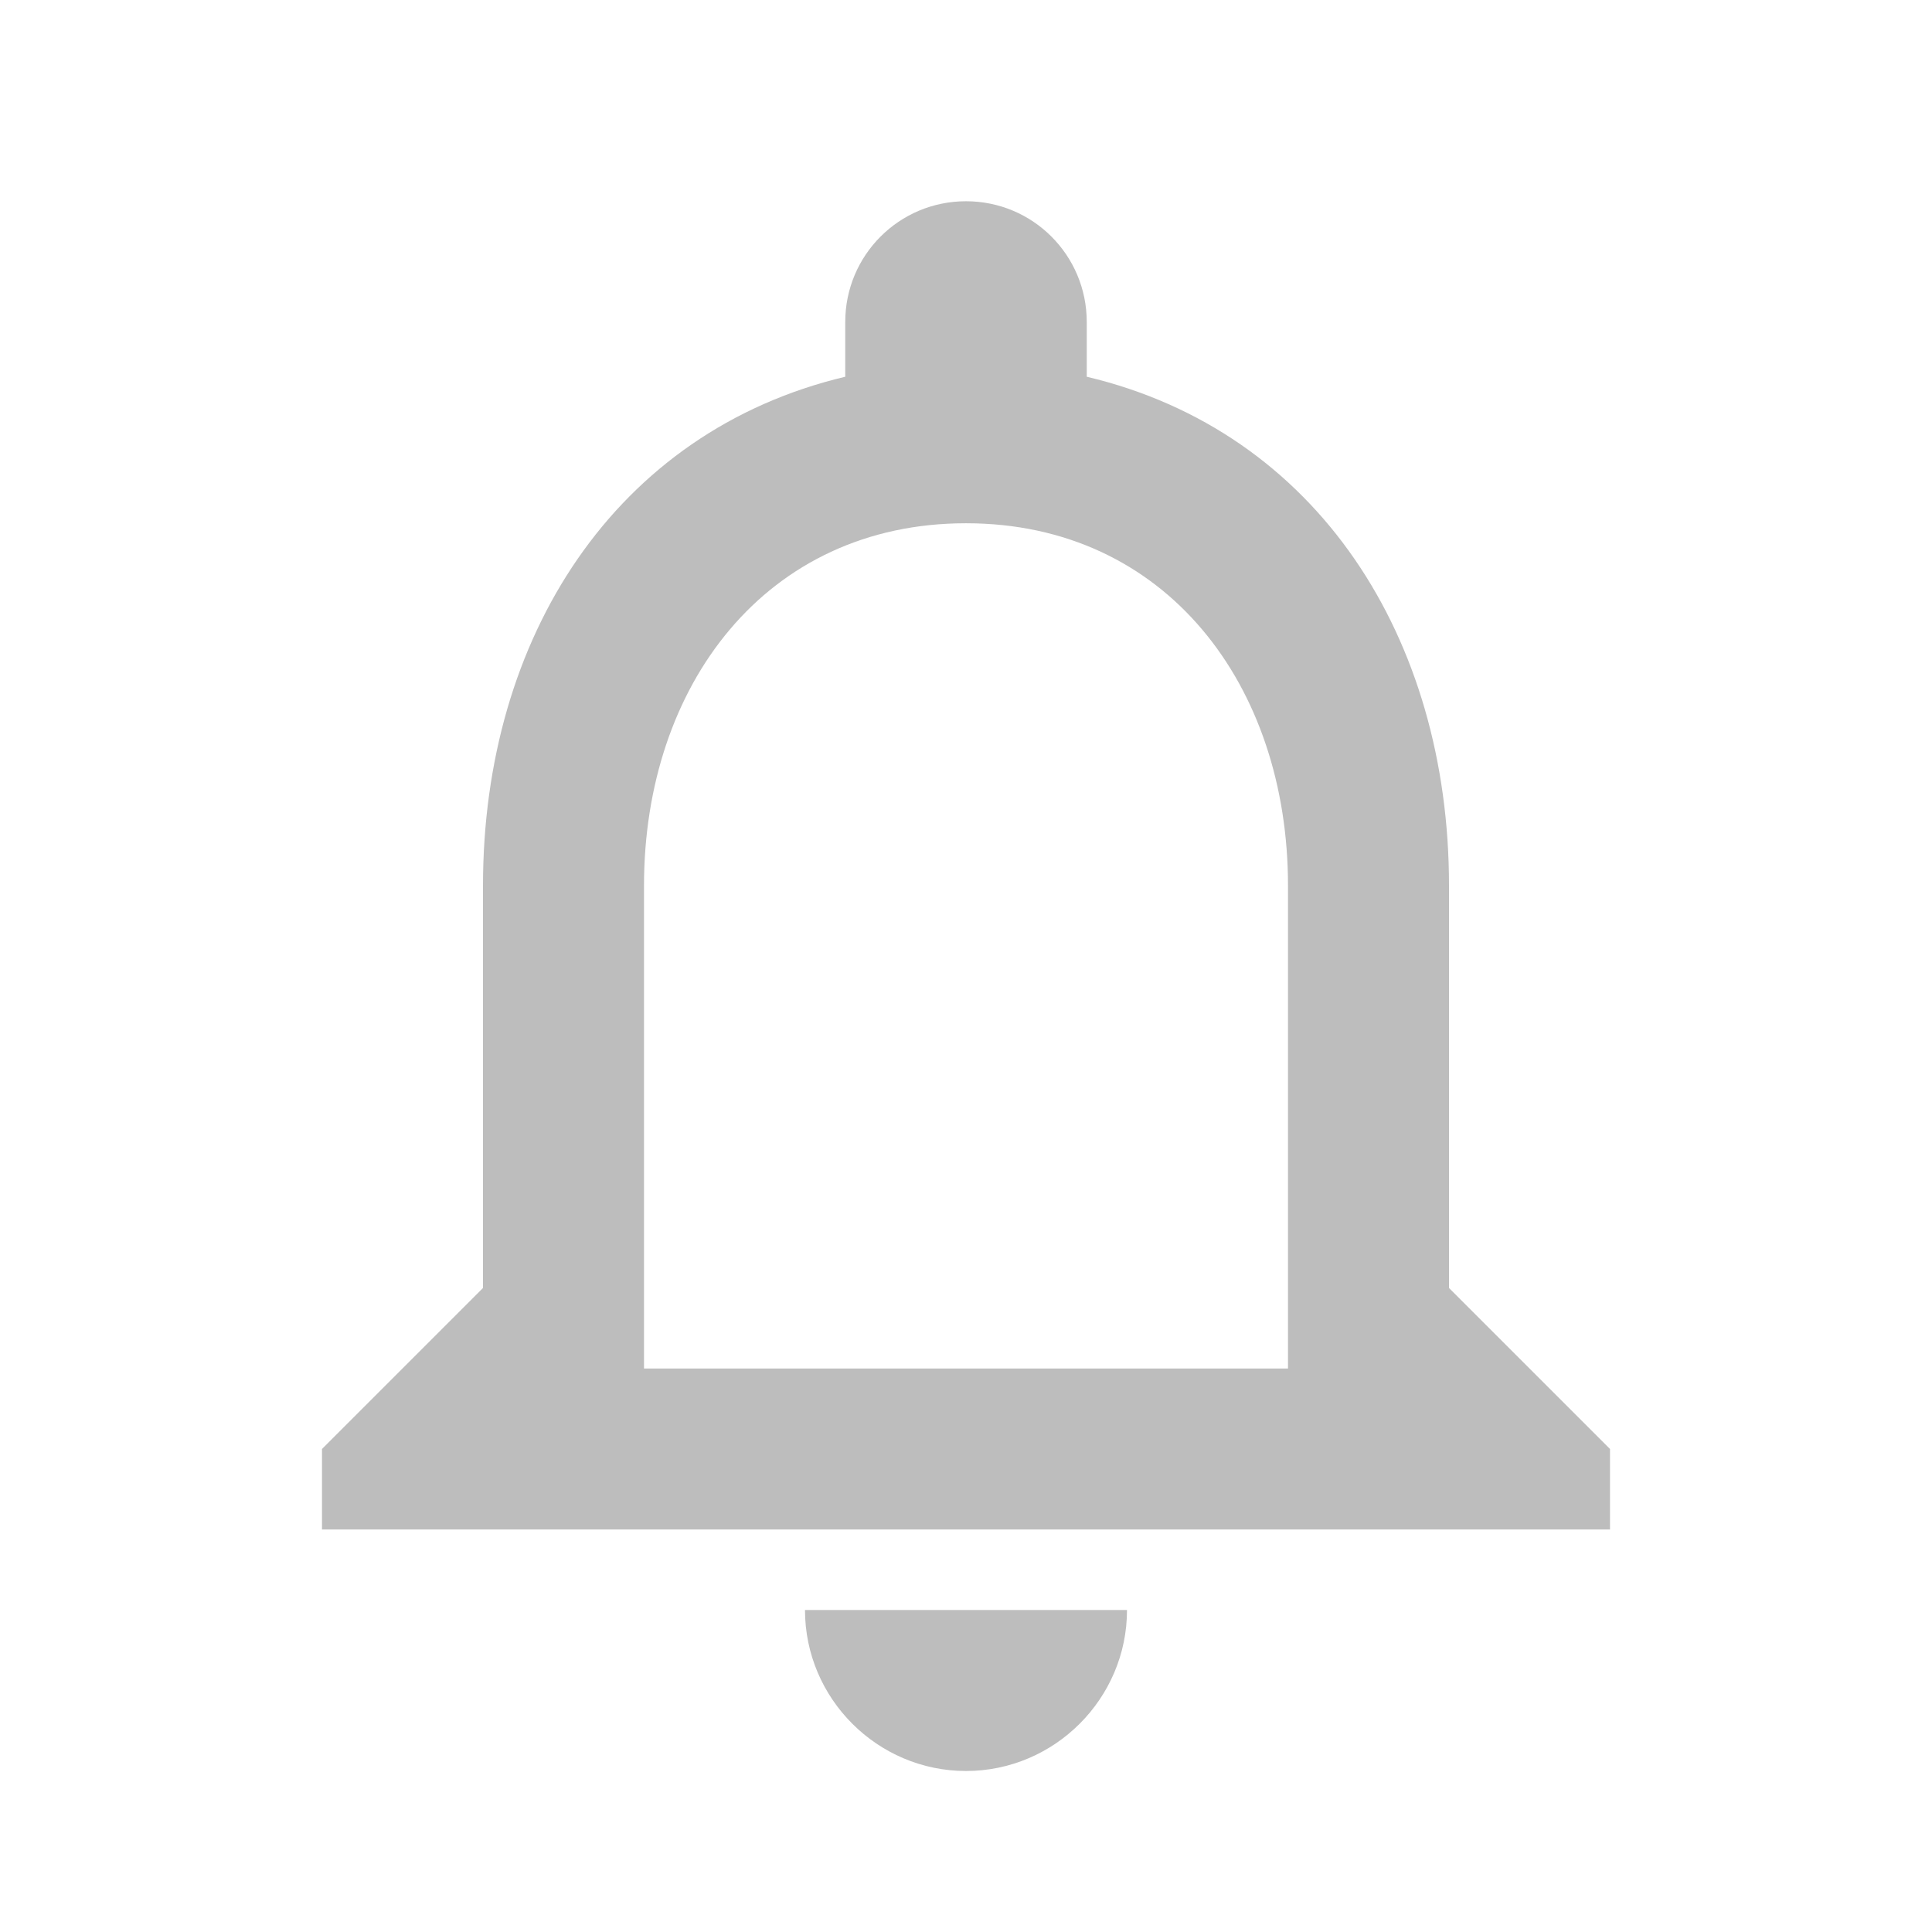 <svg width="110" height="110" viewBox="0 0 110 110" fill="none" xmlns="http://www.w3.org/2000/svg">
<path d="M55 100.833C60.042 100.833 64.167 96.708 64.167 91.667H45.833C45.833 96.708 49.958 100.833 55 100.833ZM82.5 73.333V50.417C82.5 36.346 75.029 24.567 61.875 21.45V18.333C61.875 14.529 58.804 11.458 55 11.458C51.196 11.458 48.125 14.529 48.125 18.333V21.45C35.017 24.567 27.5 36.3 27.5 50.417V73.333L18.333 82.5V87.083H91.667V82.5L82.5 73.333ZM73.333 77.917H36.667V50.417C36.667 39.05 43.587 29.792 55 29.792C66.412 29.792 73.333 39.05 73.333 50.417V77.917Z" fill="#BDBDBD"/>
</svg>

